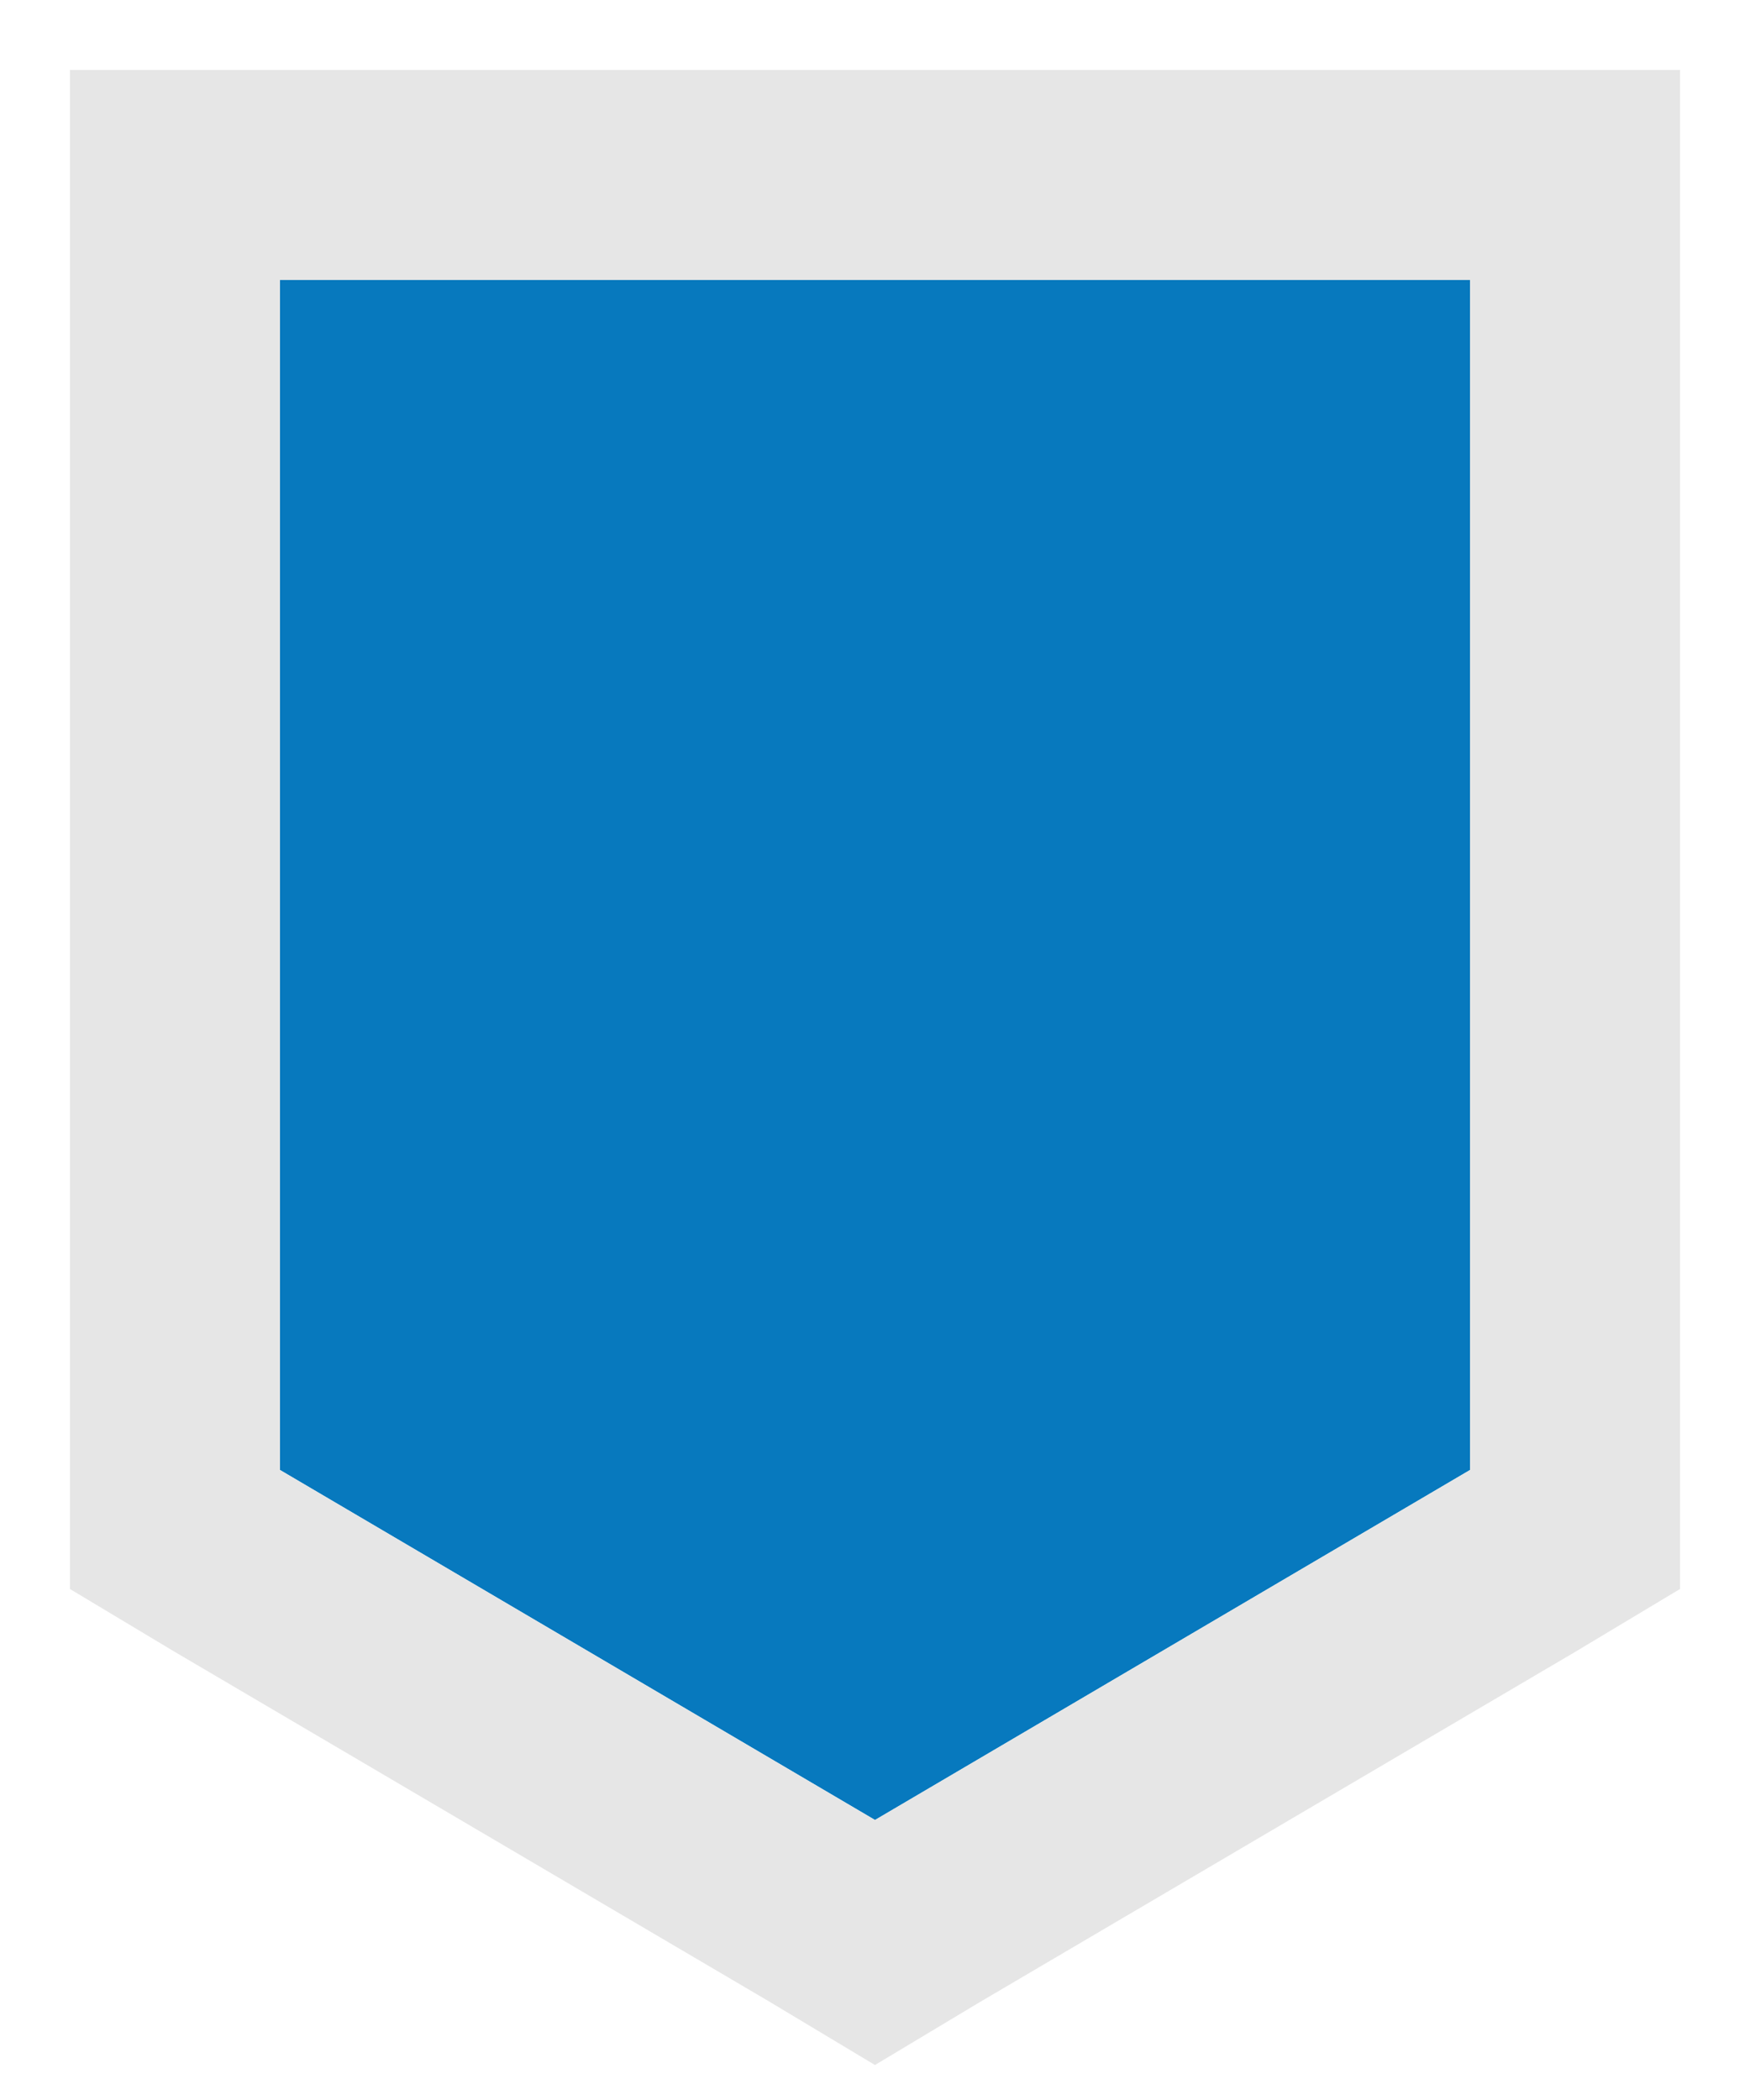 <?xml version="1.0" encoding="utf-8"?>
<!-- Generator: Adobe Illustrator 19.1.0, SVG Export Plug-In . SVG Version: 6.00 Build 0)  -->
<svg version="1.1" id="Layer_1" xmlns="http://www.w3.org/2000/svg" xmlns:xlink="http://www.w3.org/1999/xlink" x="0px" y="0px"
	 viewBox="-37 36 25 30" style="enable-background:new -37 36 25 30;" xml:space="preserve">
<style type="text/css">
	.st0{fill:#0779BE;}
	.st1{fill:#E6E6E6;}
</style>
<g>
	<polygon class="st0" points="-16,57 -24.5,62 -33,57 -33,40 -16,40 	"/>
	<path class="st1" d="M-16,40v17l-8.5,5l-8.5-5V40H-16 M-13,37h-3h-17h-3v3v17v1.7l1.5,0.9l8.5,5l1.5,0.9l1.5-0.9l8.5-5l1.5-0.9V57
		V40V37L-13,37z"/>
</g>
</svg>
